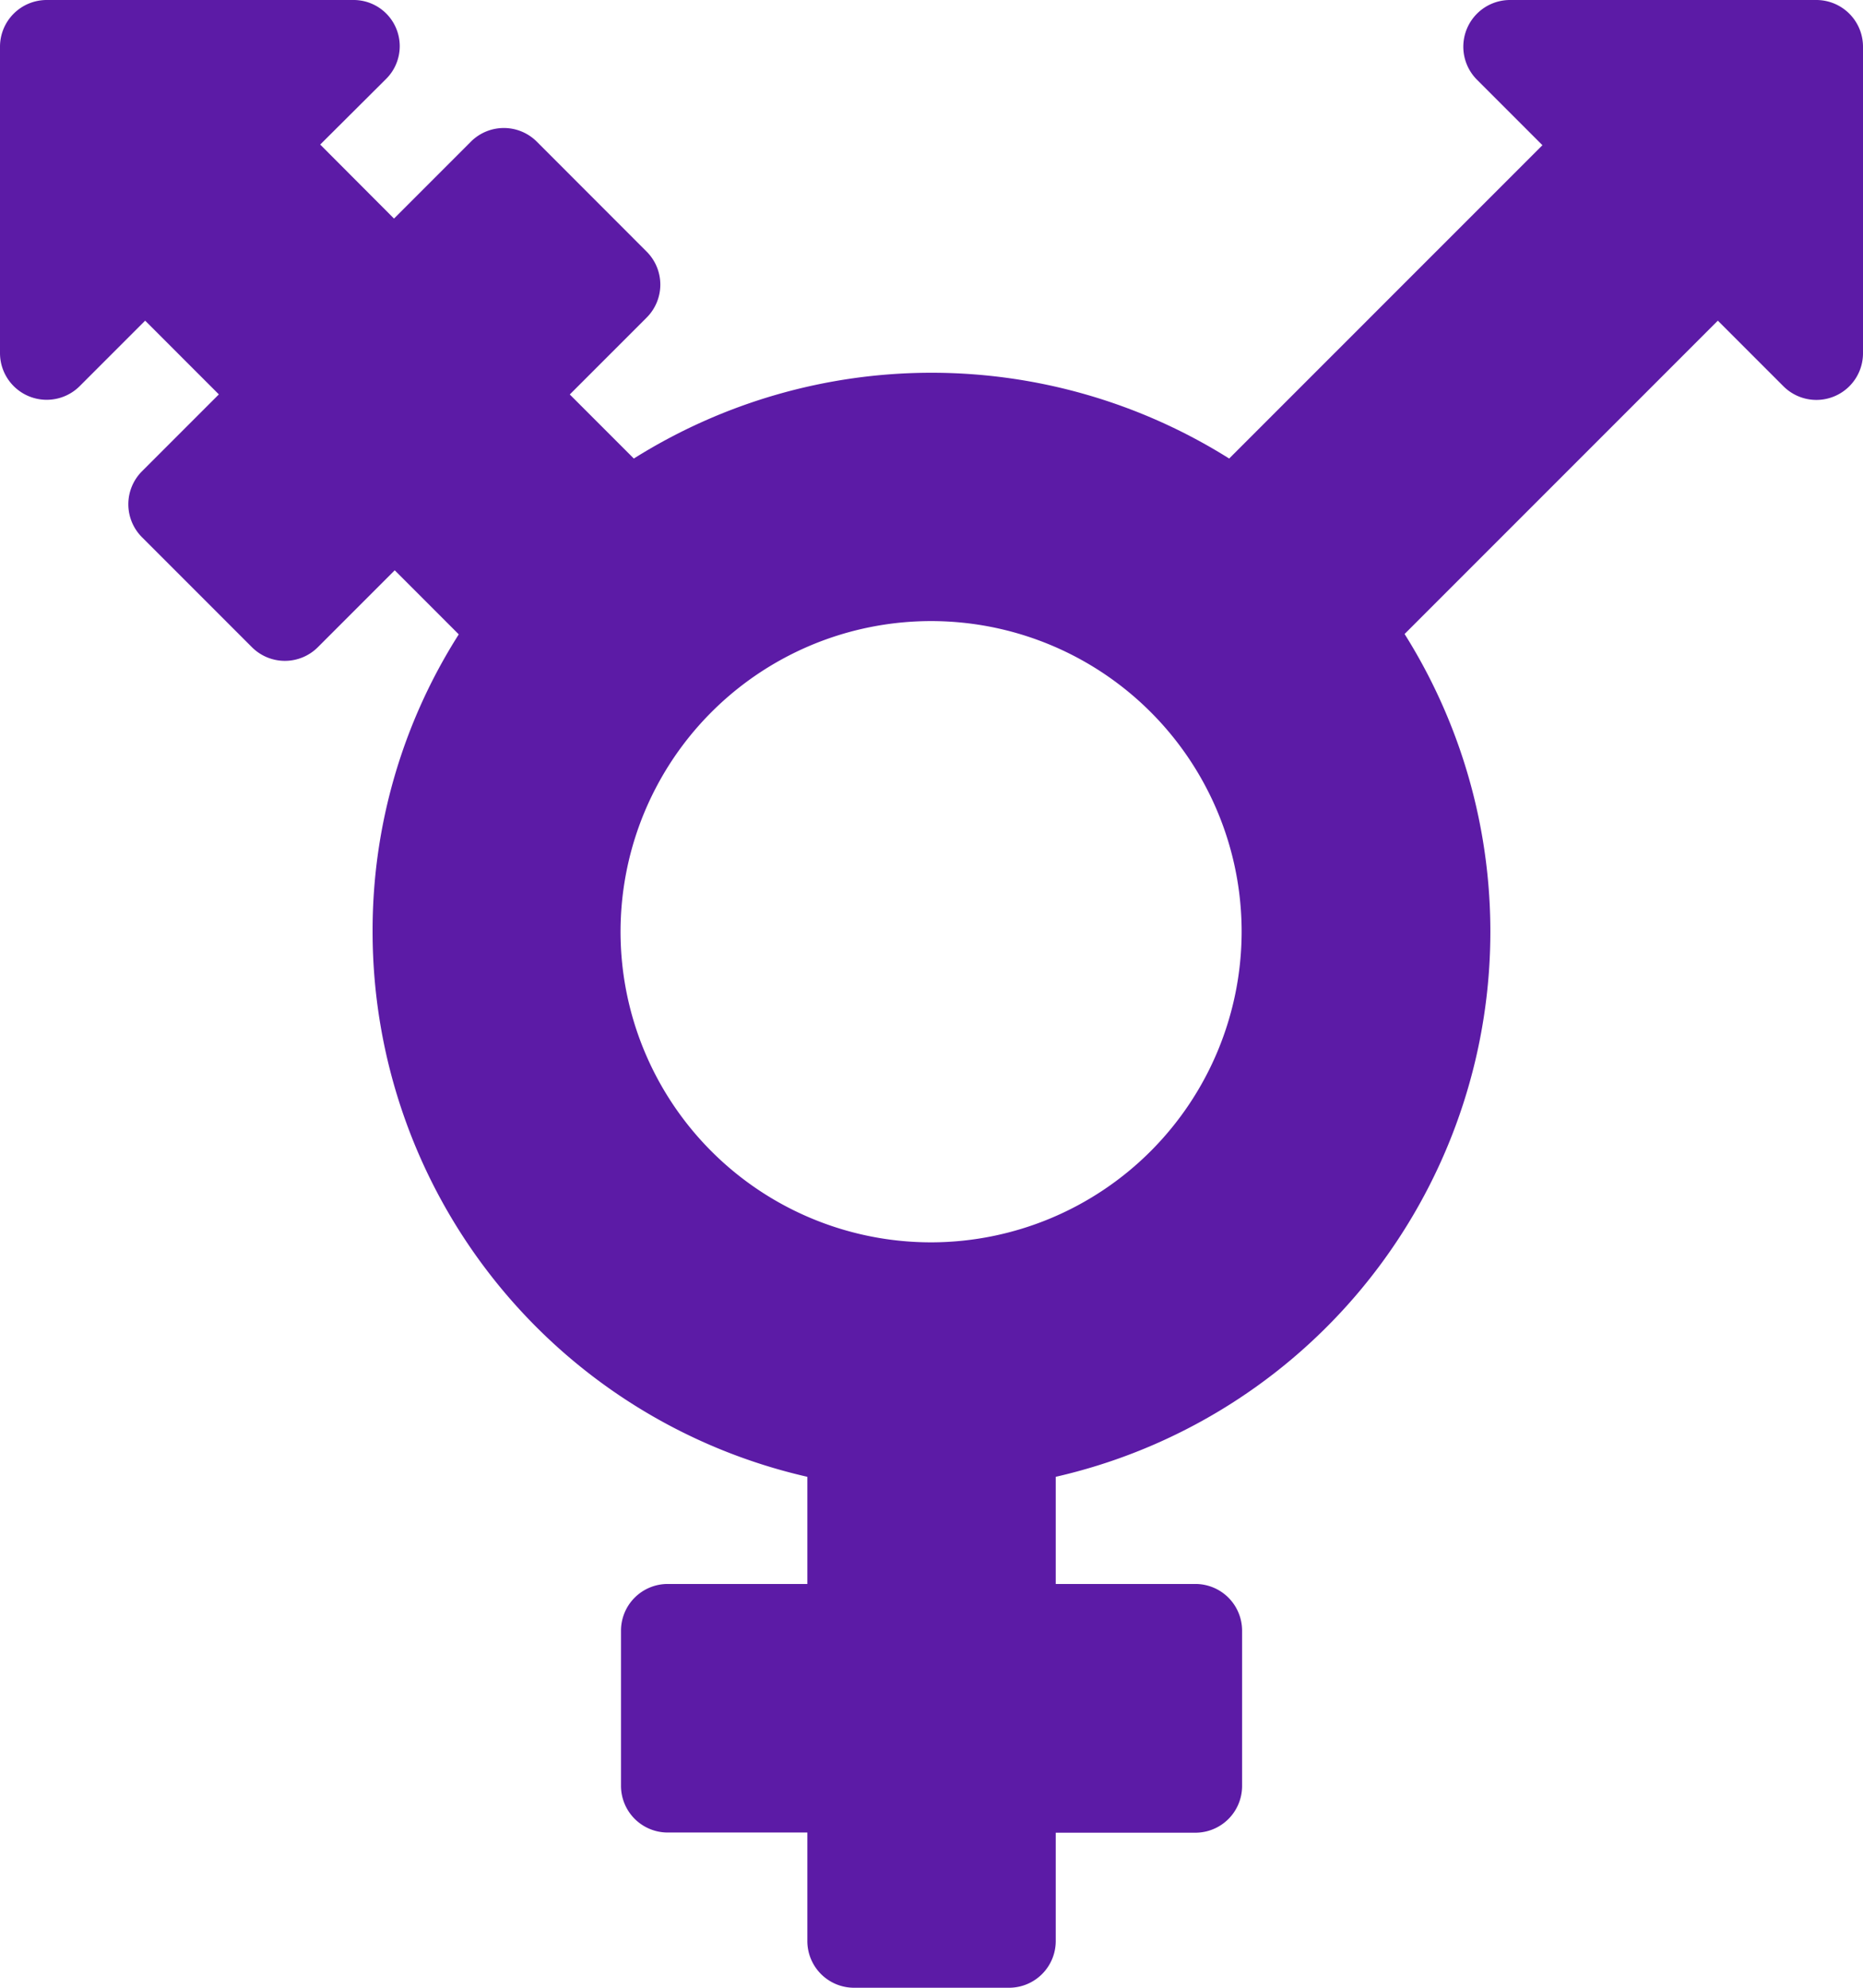 <svg xmlns="http://www.w3.org/2000/svg" width="20.625" height="22" viewBox="0 0 20.625 22">
  <path id="Icon_awesome-transgender-alt" data-name="Icon awesome-transgender-alt" d="M20.109,0H16.715a.517.517,0,0,0-.365.881l.726.726L13.608,5.075a6.194,6.194,0,0,0-6.591,0l-.709-.709.851-.851a.516.516,0,0,0,0-.73L5.943,1.568a.516.516,0,0,0-.73,0l-.851.851L3.545,1.6,4.271.877A.511.511,0,0,0,3.91,0H.516A.517.517,0,0,0,0,.516V3.91a.517.517,0,0,0,.881.365l.726-.726.816.816-.851.851a.516.516,0,0,0,0,.73L2.789,7.163a.516.516,0,0,0,.73,0l.851-.851.709.709a6.1,6.1,0,0,0-.954,3.291,6.189,6.189,0,0,0,4.813,6.033v1.186H7.391a.517.517,0,0,0-.516.516v1.719a.517.517,0,0,0,.516.516H8.938v1.2A.517.517,0,0,0,9.453,22h1.719a.517.517,0,0,0,.516-.516v-1.2h1.547a.517.517,0,0,0,.516-.516V18.047a.517.517,0,0,0-.516-.516H11.688V16.345A6.189,6.189,0,0,0,15.55,7.017l3.468-3.468.726.726a.516.516,0,0,0,.881-.365V.516A.517.517,0,0,0,20.109,0Zm-9.8,13.75a3.438,3.438,0,1,1,3.437-3.437A3.442,3.442,0,0,1,10.313,13.75Z" fill="#5c1ba6"/>
</svg>
